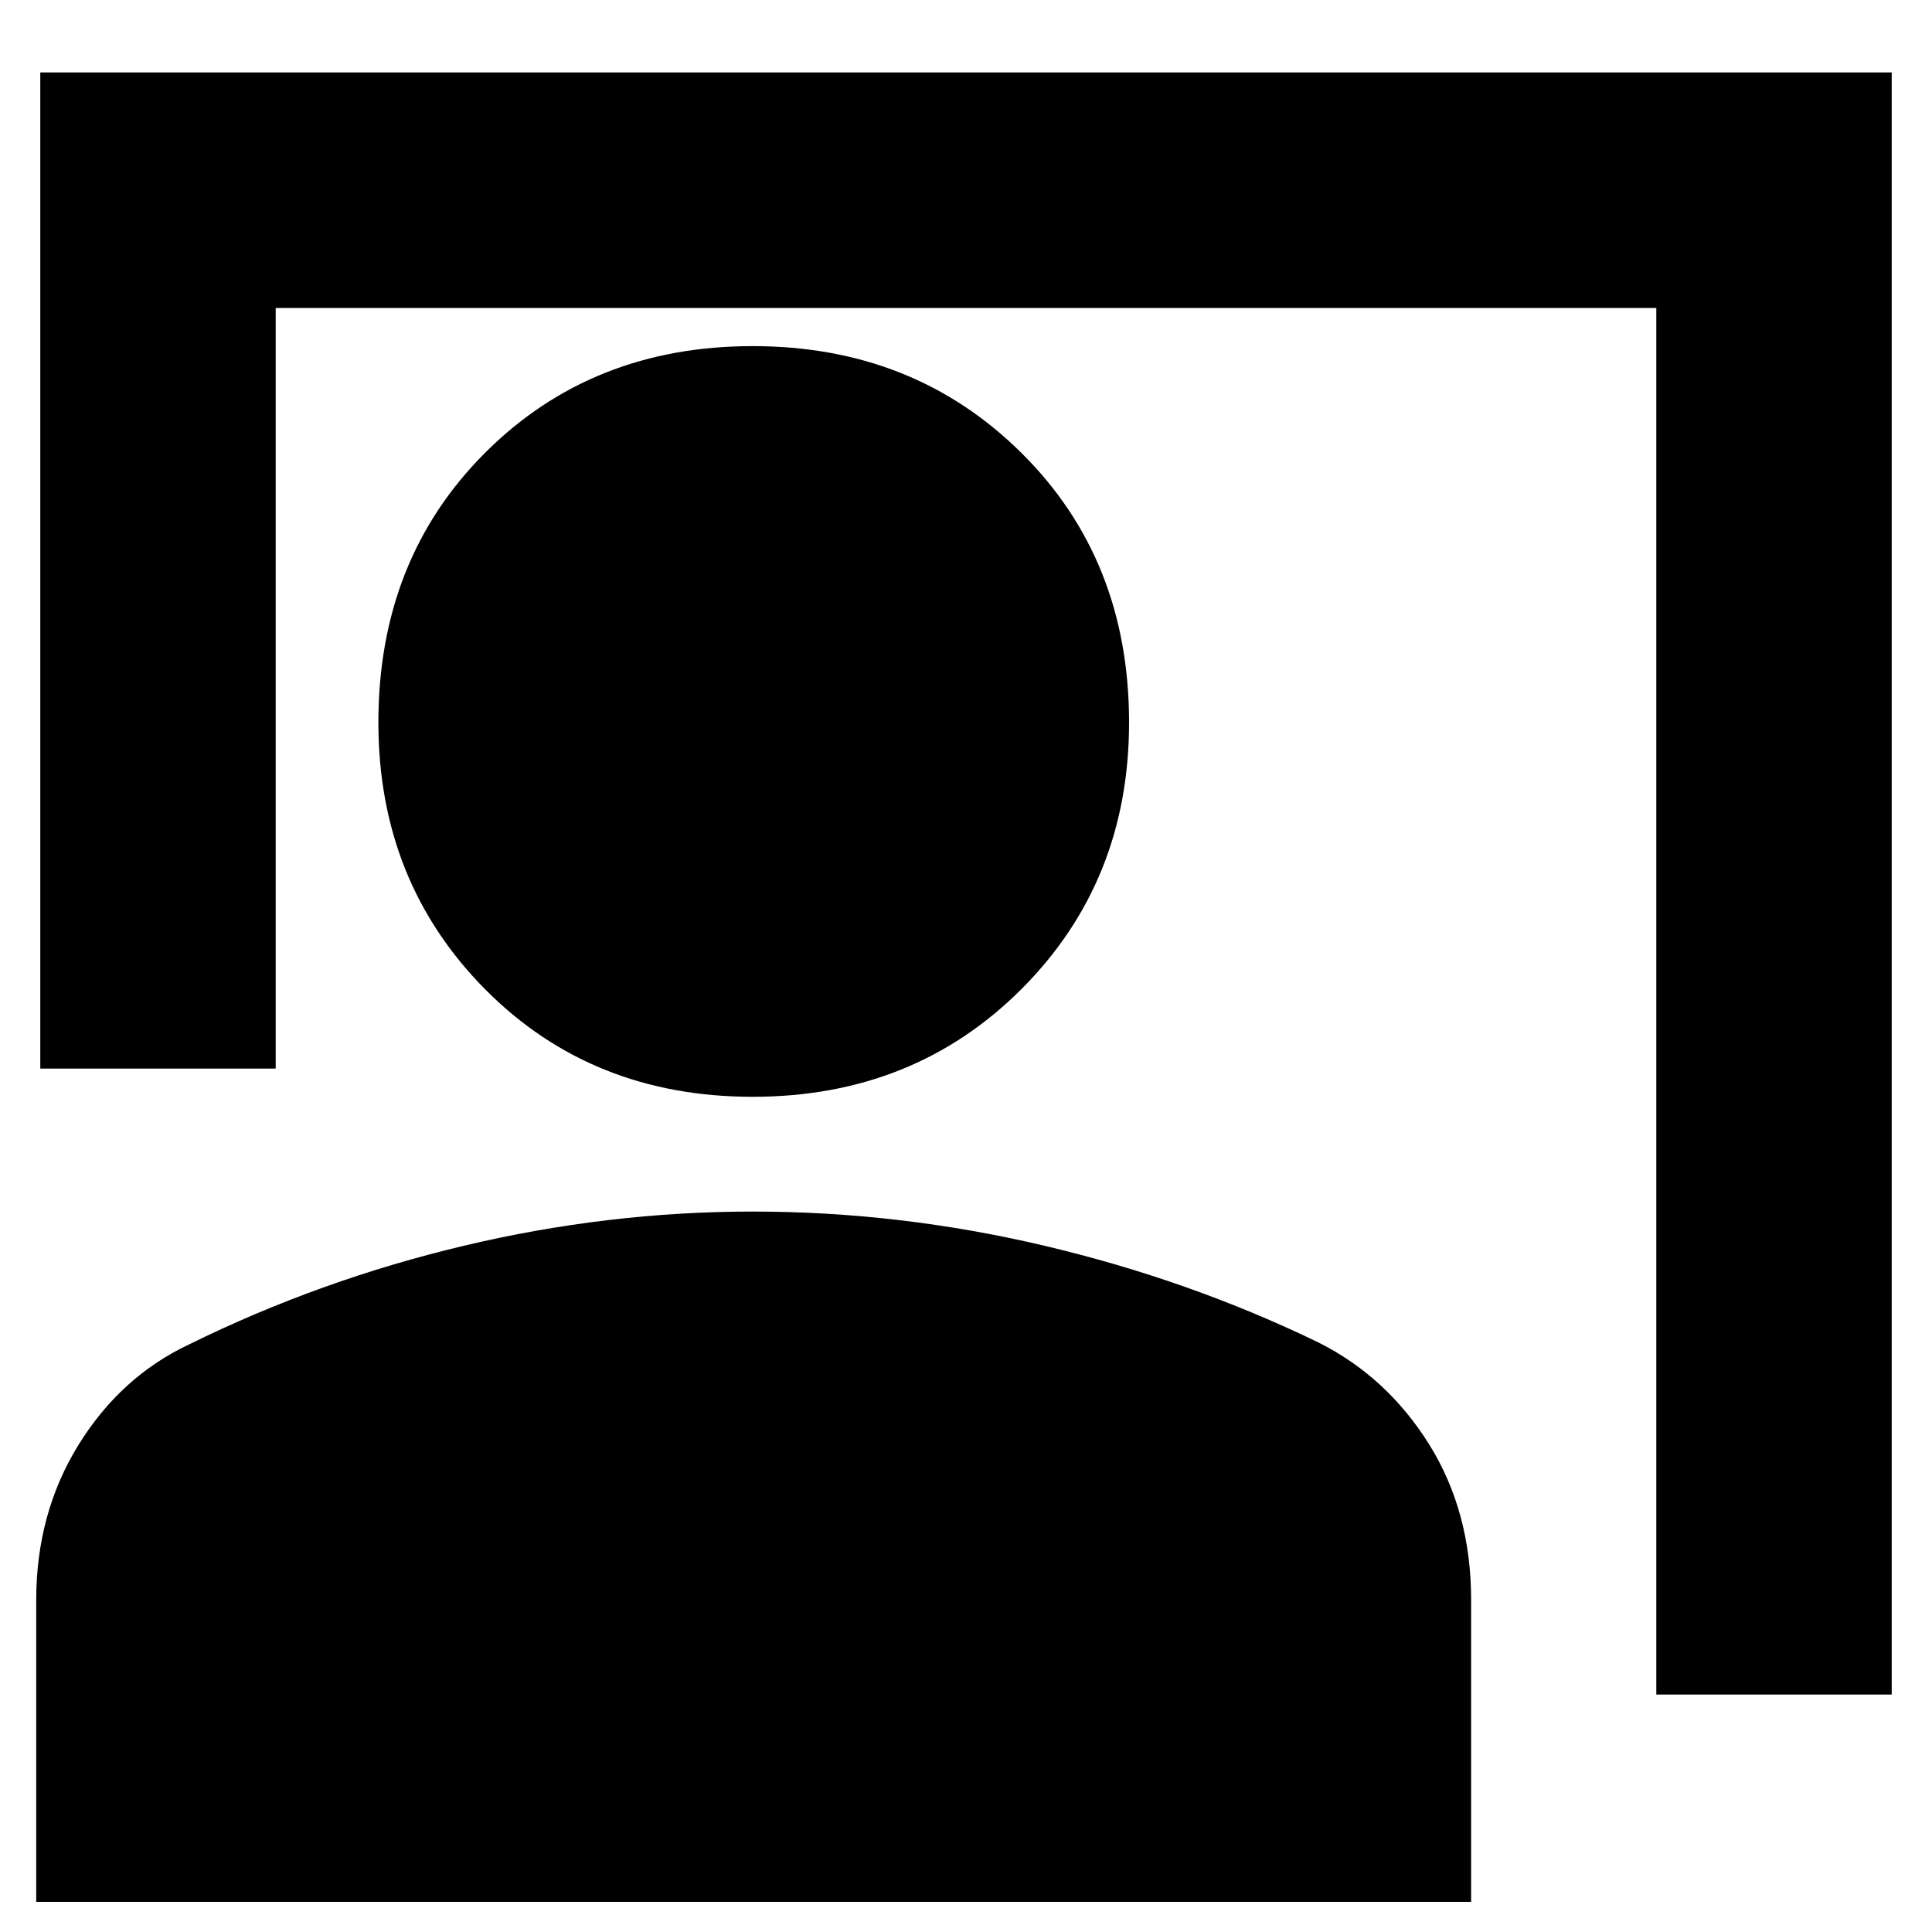 <svg xmlns="http://www.w3.org/2000/svg" height="20" width="20"><path d="M17.146 17.542V3.188H2.854v7.874H.417V.75h19.166v16.792Zm-9.354-6.188q-1.667 0-2.771-1.114-1.104-1.115-1.104-2.761 0-1.687 1.104-2.791 1.104-1.105 2.771-1.105 1.666 0 2.781 1.105 1.115 1.104 1.115 2.791 0 1.646-1.115 2.761-1.115 1.114-2.781 1.114ZM.375 19.688v-3.126q0-.895.437-1.604.438-.708 1.146-1.041 1.354-.667 2.844-1.021 1.49-.354 2.99-.354 1.52 0 3.02.354t2.834 1q.708.354 1.146 1.052.437.698.437 1.614v3.126Z"/></svg>